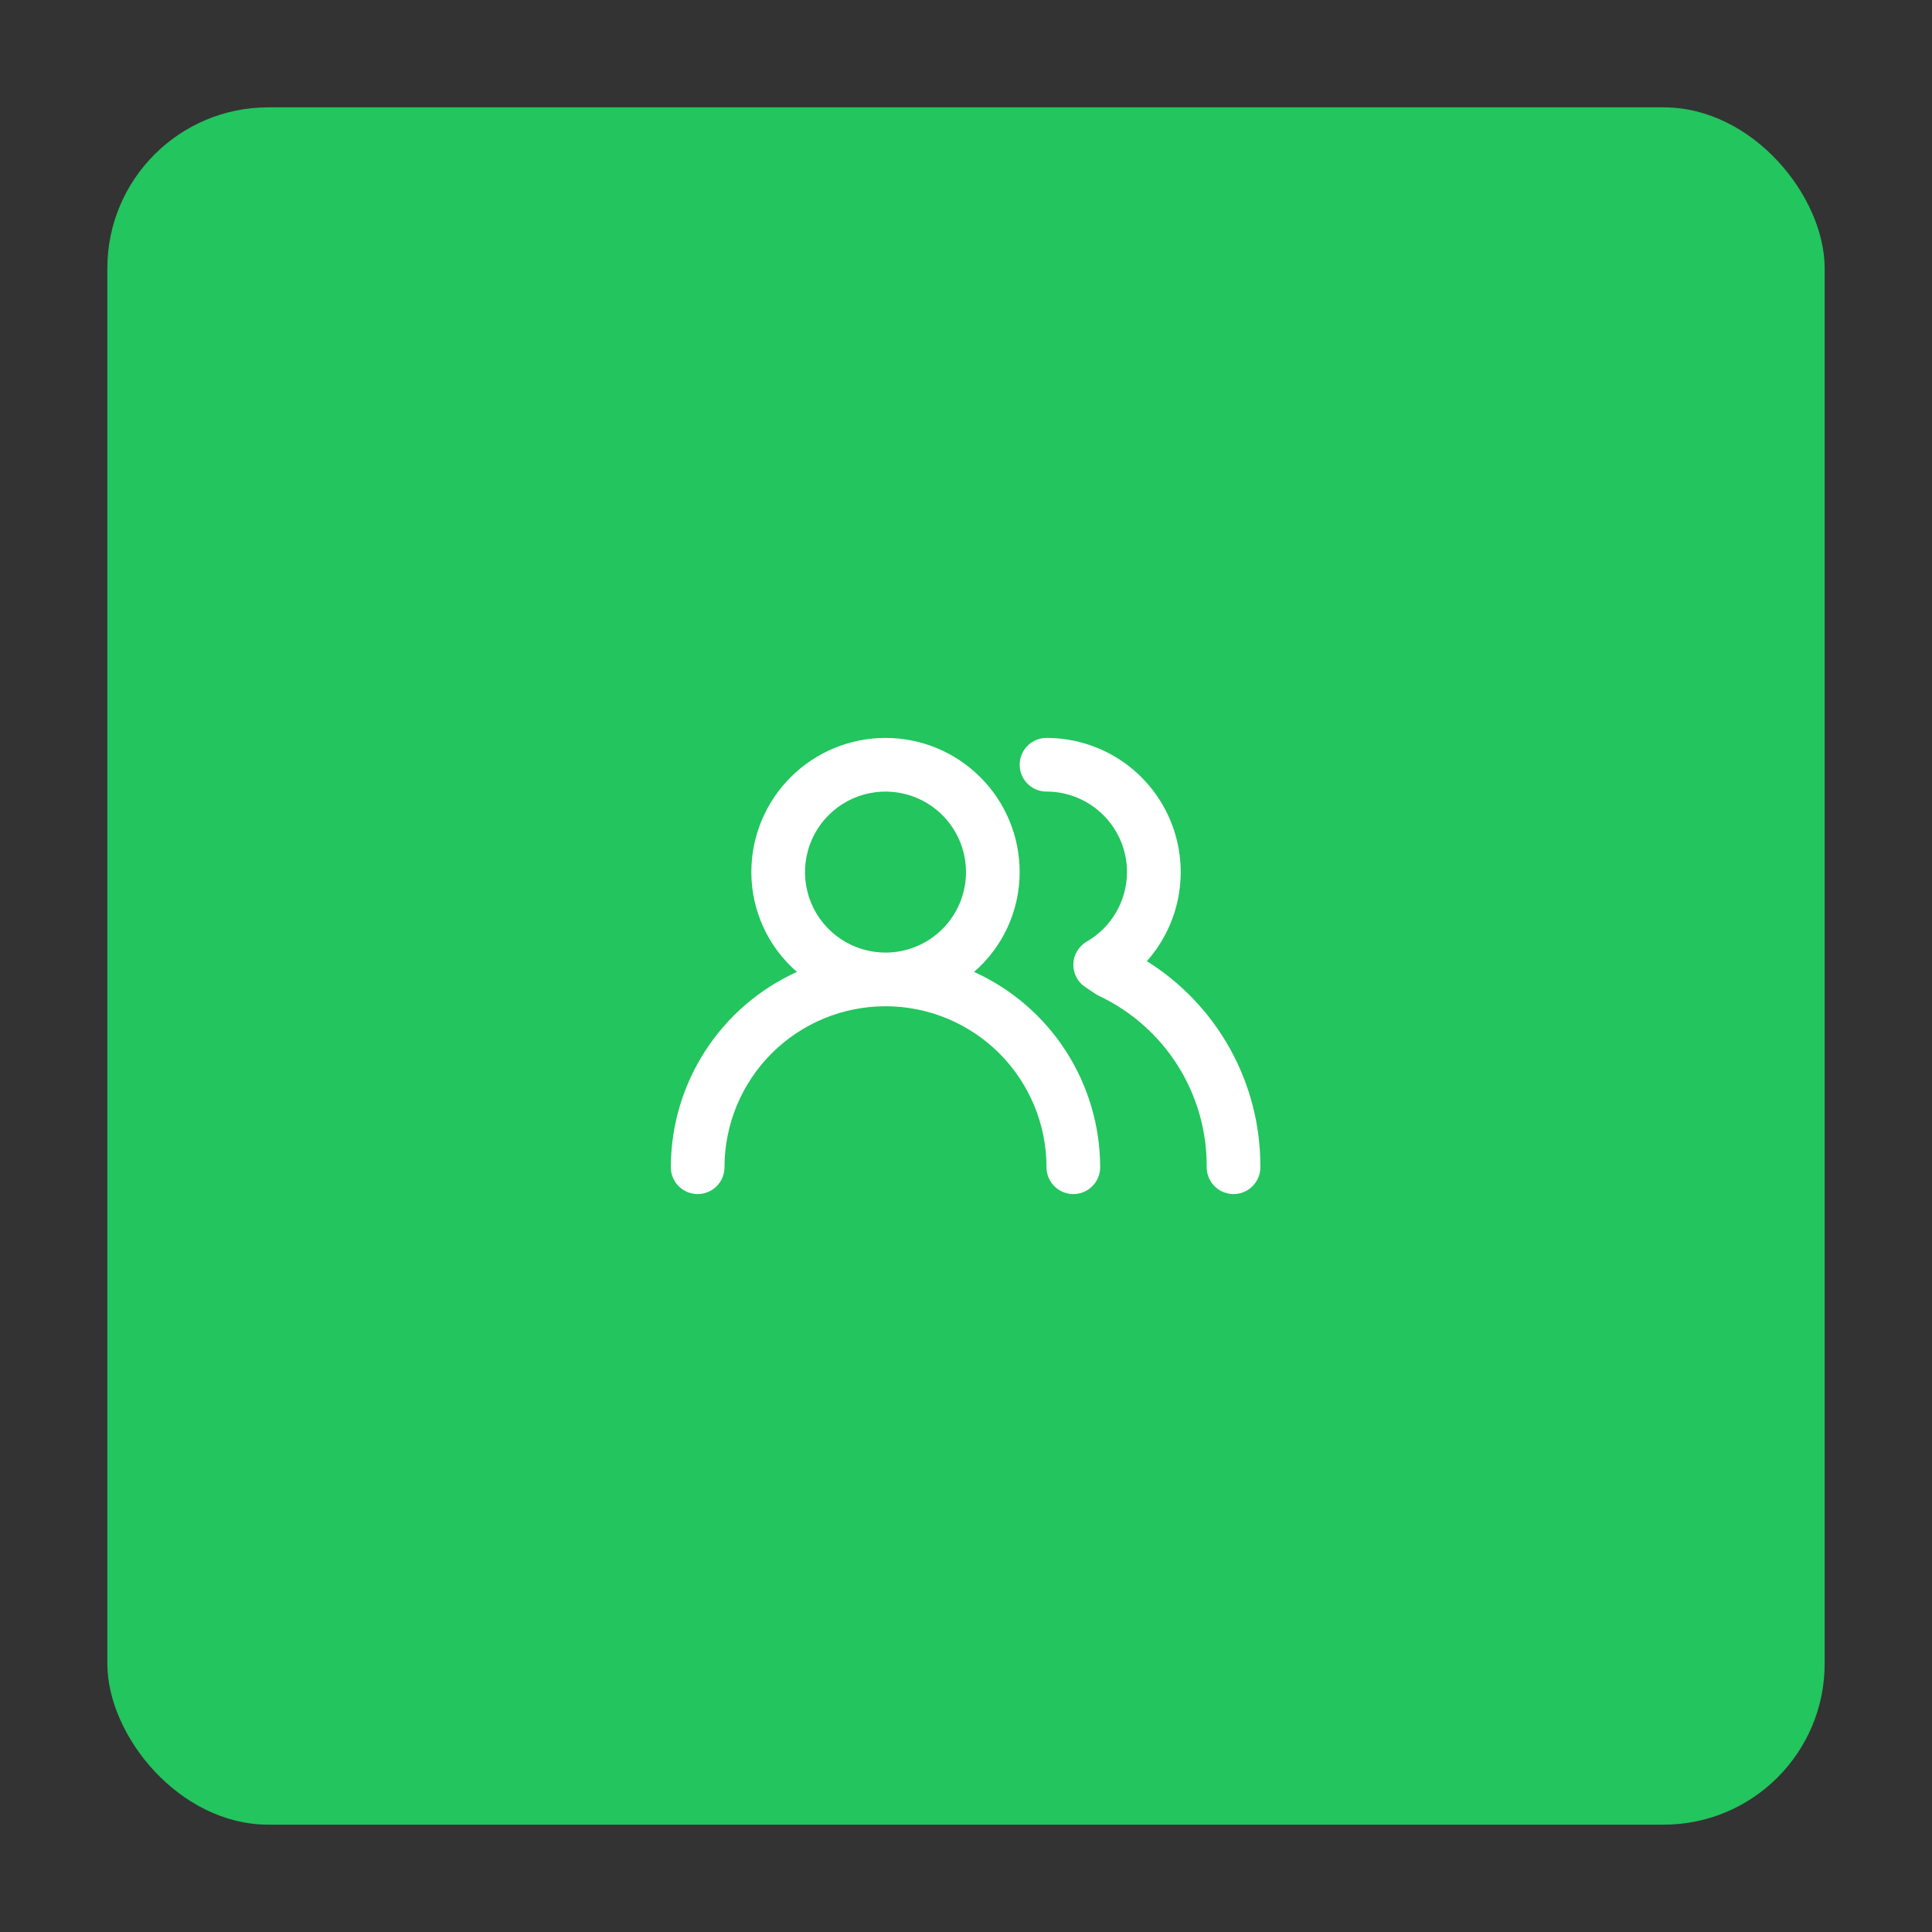 <svg width="72" height="72" viewBox="0 0 72 72" fill="none" xmlns="http://www.w3.org/2000/svg">
<rect x="0" y="0" width="72" height="72" fill="#333333" stroke="none"/>
<rect x="4" y="4" width="64" height="64" rx="6" fill="#22C55E"/>
<path d="M36.3 36.22C36.834 35.758 37.262 35.187 37.555 34.545C37.848 33.903 38 33.206 38 32.5C38 31.174 37.473 29.902 36.535 28.965C35.598 28.027 34.326 27.5 33 27.5C31.674 27.5 30.402 28.027 29.465 28.965C28.527 29.902 28 31.174 28 32.5C28 33.206 28.152 33.903 28.445 34.545C28.738 35.187 29.166 35.758 29.7 36.22C28.3 36.854 27.113 37.877 26.279 39.169C25.445 40.46 25.002 41.963 25 43.5C25 43.765 25.105 44.02 25.293 44.207C25.48 44.395 25.735 44.5 26 44.5C26.265 44.5 26.52 44.395 26.707 44.207C26.895 44.02 27 43.765 27 43.5C27 41.909 27.632 40.383 28.757 39.257C29.883 38.132 31.409 37.5 33 37.5C34.591 37.5 36.117 38.132 37.243 39.257C38.368 40.383 39 41.909 39 43.5C39 43.765 39.105 44.02 39.293 44.207C39.48 44.395 39.735 44.5 40 44.5C40.265 44.5 40.52 44.395 40.707 44.207C40.895 44.02 41 43.765 41 43.5C40.998 41.963 40.554 40.46 39.721 39.169C38.888 37.877 37.7 36.854 36.3 36.22ZM33 35.5C32.407 35.5 31.827 35.324 31.333 34.994C30.84 34.665 30.455 34.196 30.228 33.648C30.001 33.1 29.942 32.497 30.058 31.915C30.173 31.333 30.459 30.798 30.879 30.379C31.298 29.959 31.833 29.673 32.415 29.558C32.997 29.442 33.6 29.501 34.148 29.728C34.696 29.955 35.165 30.34 35.494 30.833C35.824 31.327 36 31.907 36 32.5C36 33.296 35.684 34.059 35.121 34.621C34.559 35.184 33.796 35.5 33 35.5ZM42.74 35.82C43.38 35.099 43.798 34.209 43.944 33.256C44.09 32.304 43.957 31.329 43.562 30.45C43.167 29.571 42.526 28.825 41.717 28.301C40.907 27.778 39.964 27.5 39 27.5C38.735 27.5 38.48 27.605 38.293 27.793C38.105 27.98 38 28.235 38 28.5C38 28.765 38.105 29.02 38.293 29.207C38.48 29.395 38.735 29.5 39 29.5C39.796 29.5 40.559 29.816 41.121 30.379C41.684 30.941 42 31.704 42 32.5C41.999 33.025 41.859 33.541 41.596 33.995C41.333 34.45 40.955 34.827 40.5 35.09C40.352 35.175 40.228 35.298 40.14 35.445C40.053 35.592 40.005 35.759 40 35.93C39.996 36.1 40.035 36.268 40.114 36.418C40.192 36.569 40.308 36.697 40.45 36.79L40.84 37.05L40.97 37.12C42.175 37.692 43.192 38.596 43.901 39.726C44.61 40.857 44.98 42.166 44.97 43.5C44.97 43.765 45.075 44.02 45.263 44.207C45.45 44.395 45.705 44.5 45.97 44.5C46.235 44.5 46.49 44.395 46.677 44.207C46.865 44.02 46.97 43.765 46.97 43.5C46.978 41.965 46.594 40.454 45.853 39.11C45.113 37.766 44.041 36.633 42.74 35.82Z" fill="white"/>
</svg>
